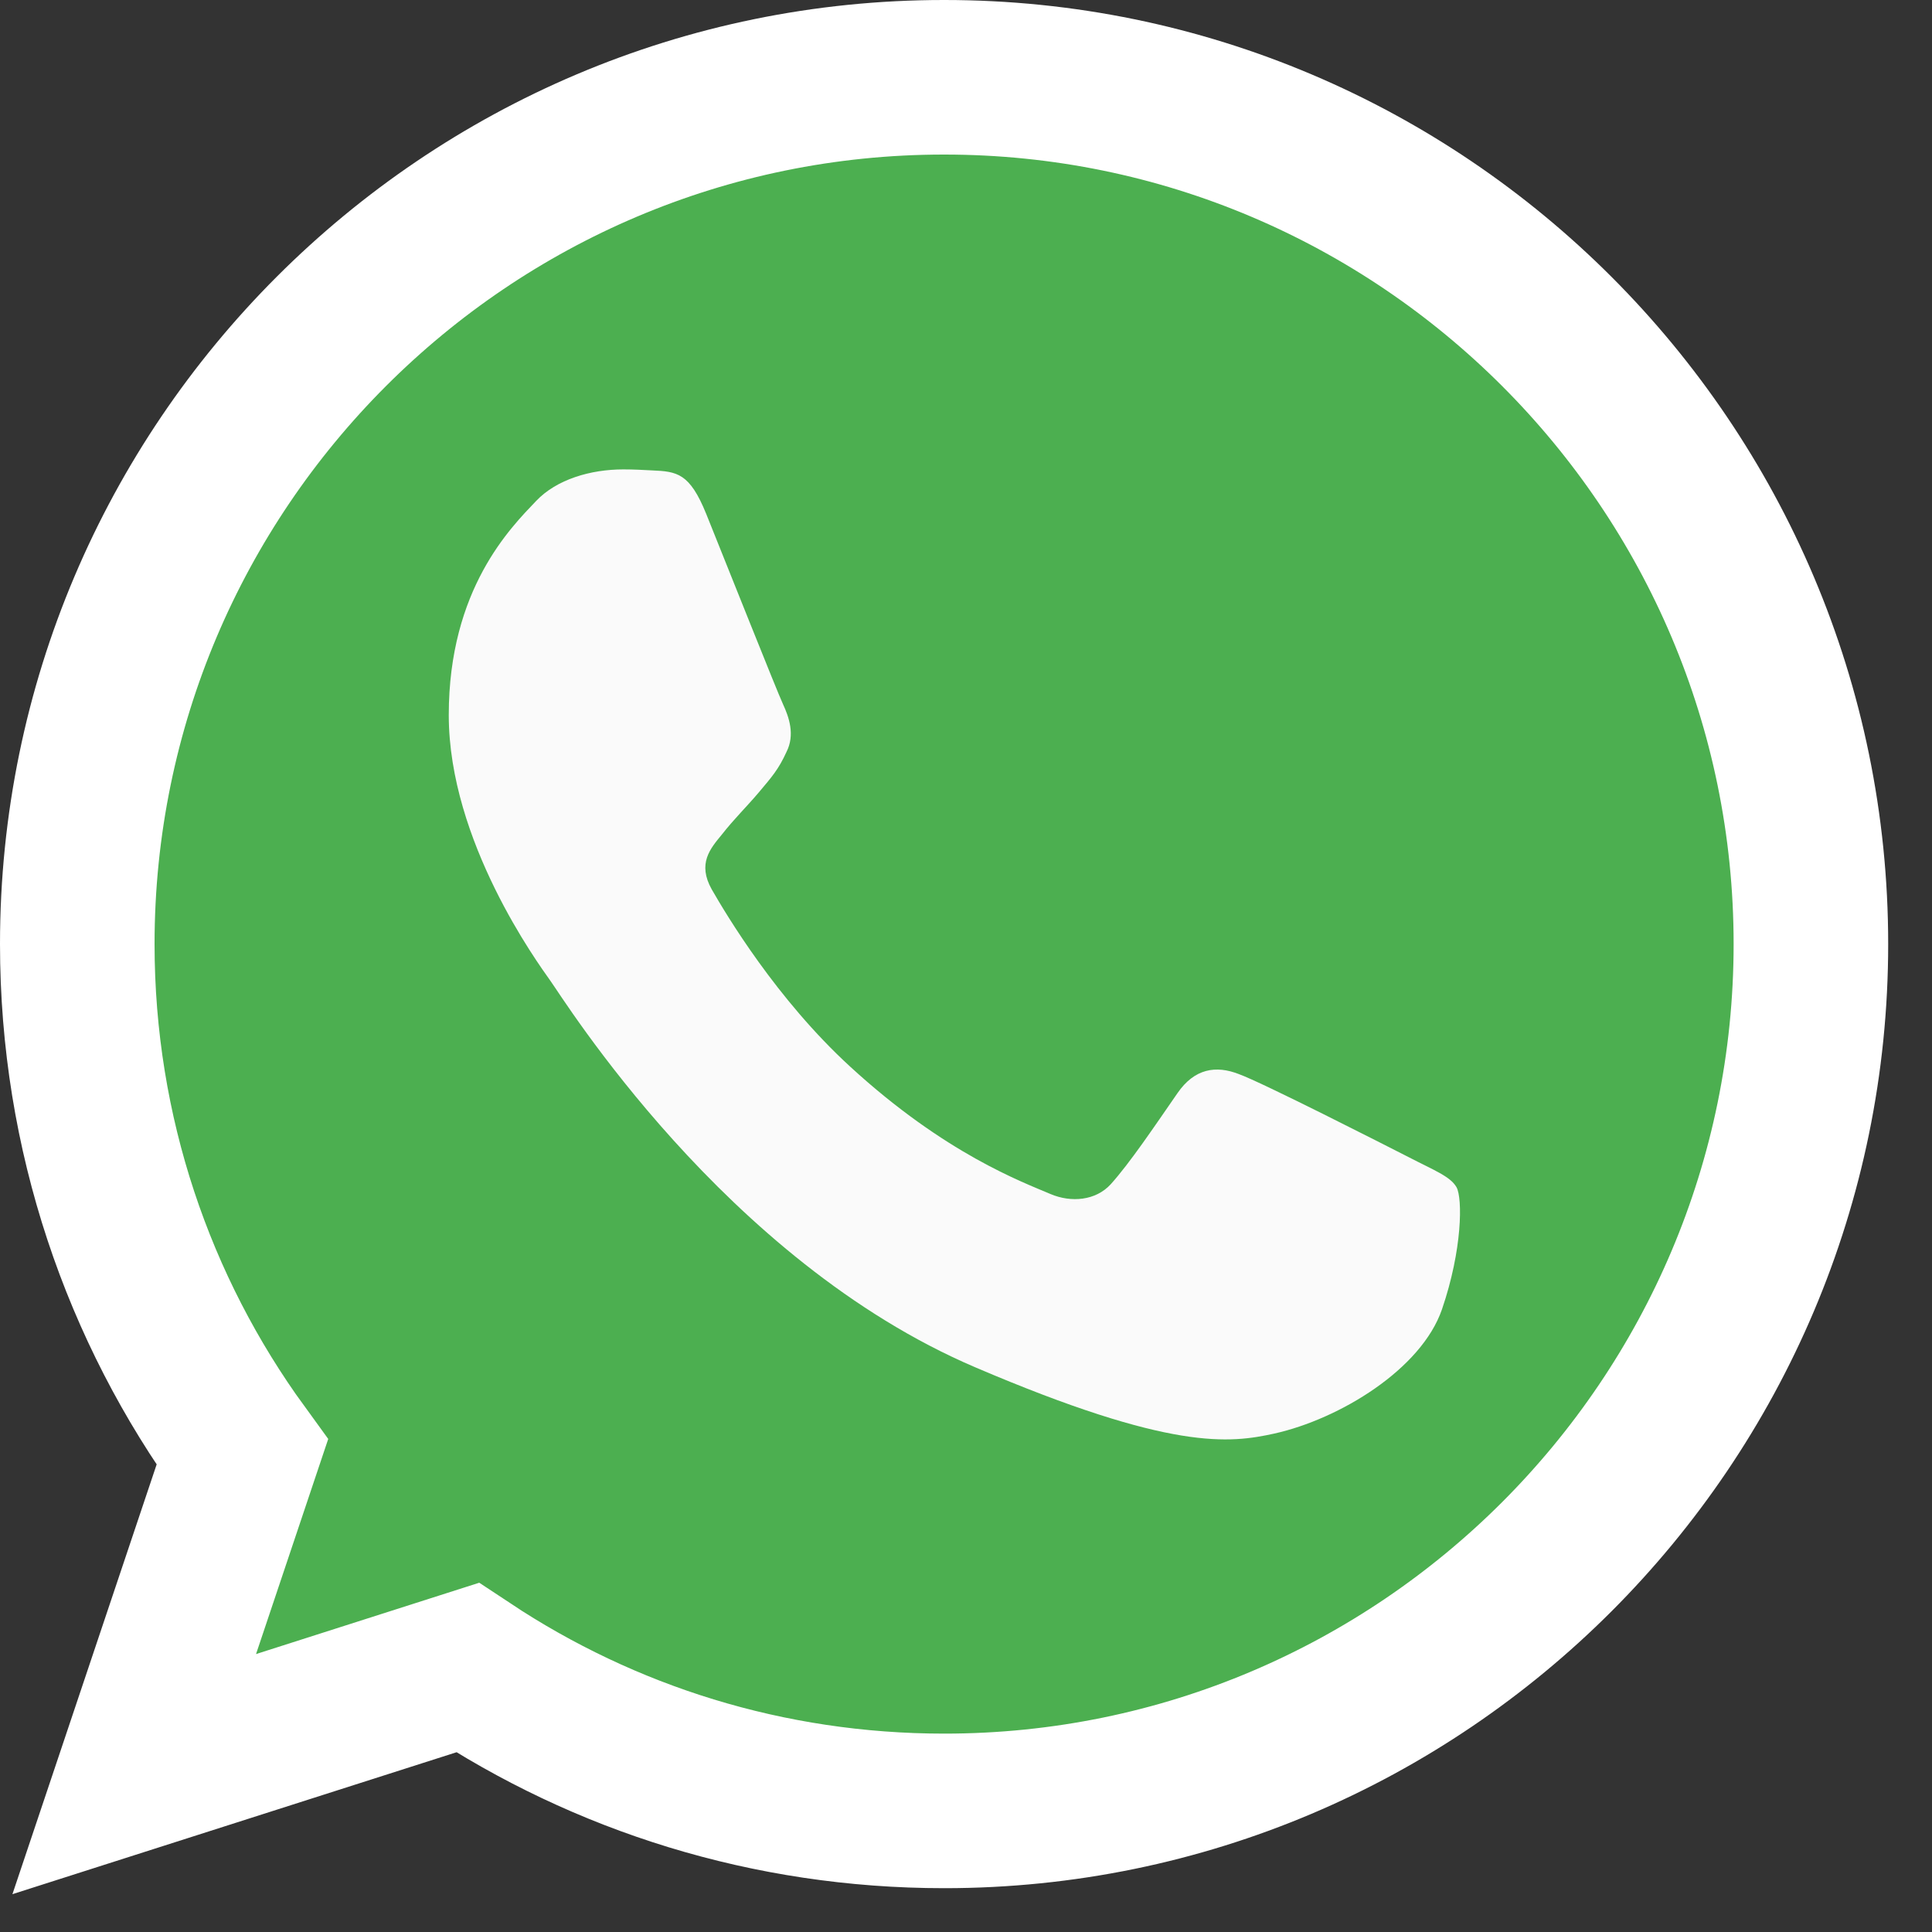 <svg width="25" height="25" viewBox="0 0 25 25" fill="none" xmlns="http://www.w3.org/2000/svg">
<rect x="0" y="0" width="25" height="25" fill="#333333" stroke="none"/>
<path d="M12.219 1H12.214C6.029 1 1 6.031 1 12.216C1 14.67 1.791 16.944 3.135 18.791L1.737 22.957L6.049 21.579C7.822 22.754 9.938 23.433 12.219 23.433C18.404 23.433 23.433 18.401 23.433 12.216C23.433 6.032 18.404 1 12.219 1Z" fill="#4CAF50" stroke="white" stroke-width="2"/>
<path d="M18.659 16.943C18.392 17.719 17.334 18.362 16.491 18.55C15.913 18.677 15.159 18.778 12.62 17.693C9.373 16.307 7.282 12.908 7.119 12.687C6.963 12.466 5.807 10.887 5.807 9.253C5.807 7.62 6.612 6.824 6.937 6.483C7.203 6.202 7.644 6.074 8.067 6.074C8.203 6.074 8.326 6.081 8.437 6.087C8.761 6.101 8.924 6.121 9.138 6.649C9.405 7.311 10.054 8.944 10.132 9.112C10.21 9.28 10.289 9.508 10.178 9.728C10.075 9.956 9.984 10.057 9.821 10.251C9.658 10.444 9.503 10.592 9.34 10.8C9.191 10.981 9.022 11.174 9.21 11.509C9.398 11.836 10.047 12.928 11.003 13.804C12.236 14.935 13.236 15.297 13.594 15.451C13.861 15.564 14.178 15.537 14.373 15.324C14.62 15.049 14.926 14.594 15.236 14.146C15.457 13.824 15.736 13.784 16.029 13.898C16.328 14.005 17.906 14.809 18.231 14.975C18.555 15.143 18.769 15.223 18.848 15.364C18.925 15.505 18.925 16.166 18.659 16.943Z" fill="#FAFAFA"/>
</svg>

